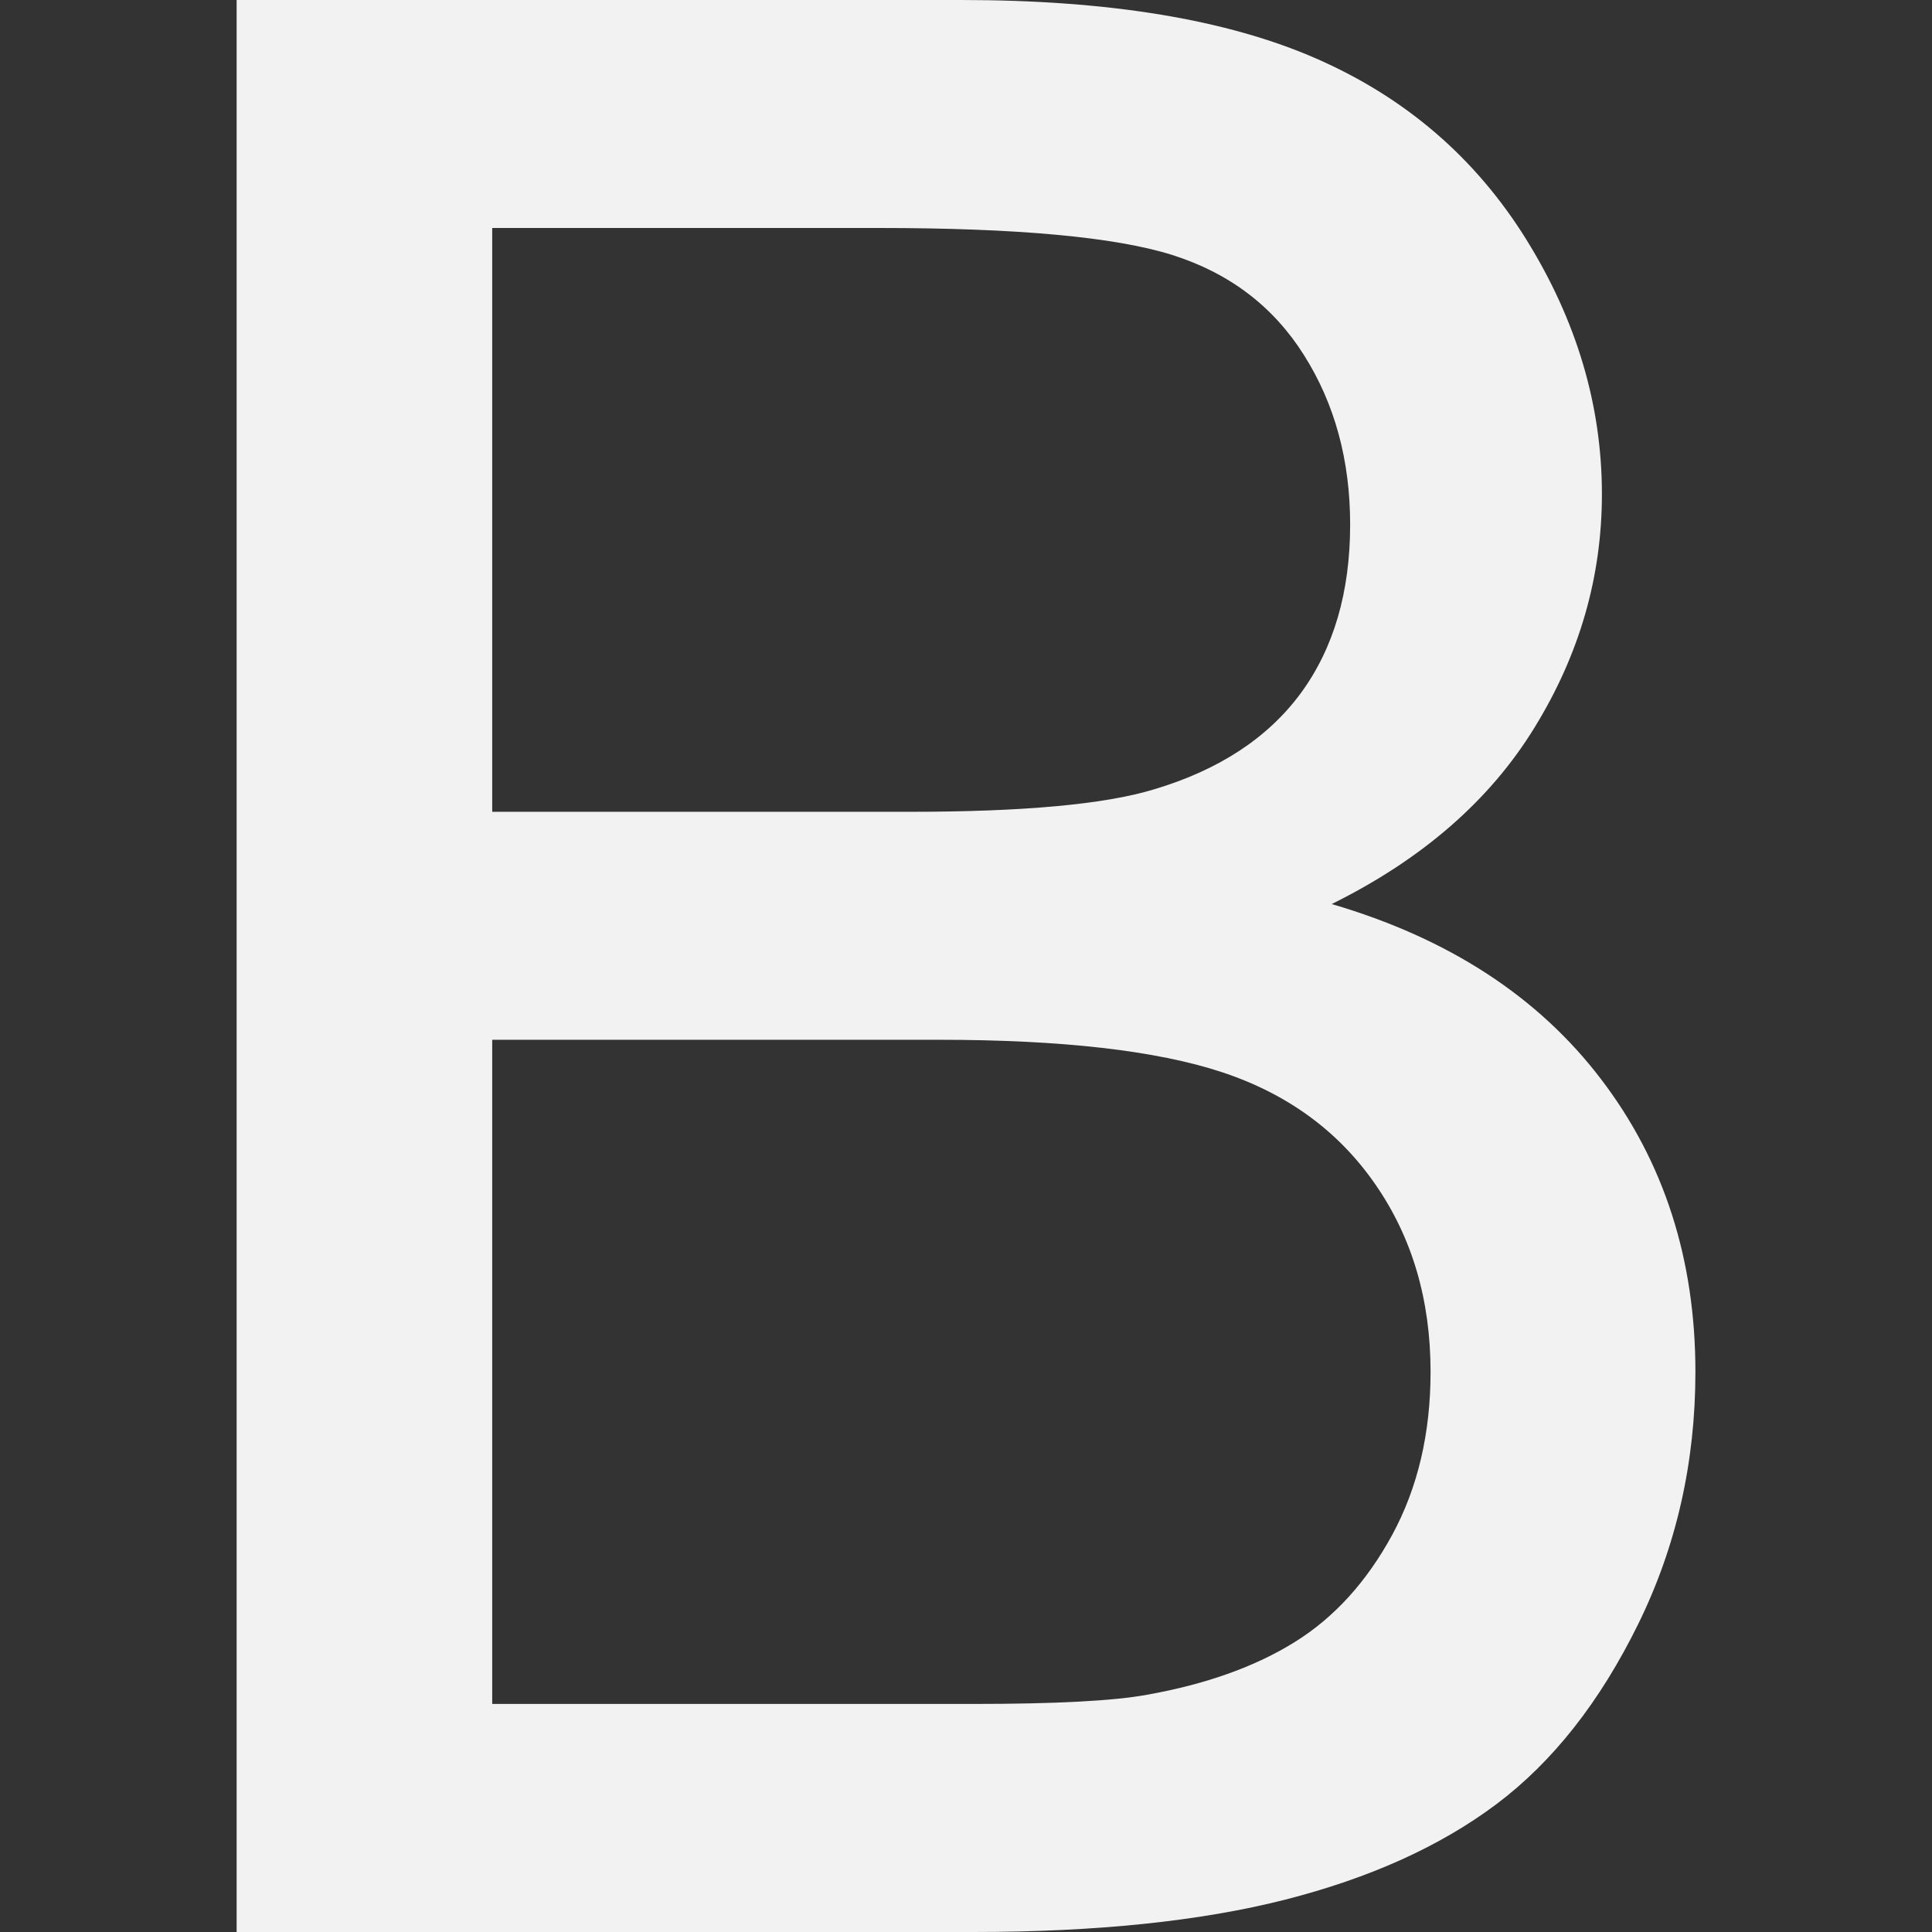 <?xml version="1.0" standalone="no"?>
<!DOCTYPE svg PUBLIC "-//W3C//DTD SVG 1.1//EN" "http://www.w3.org/Graphics/SVG/1.1/DTD/svg11.dtd">
<!--Generator: Xara Designer (www.xara.com), SVG filter version: 6.0.0.3-->
<svg stroke-width="0.501" stroke-linejoin="bevel" fill-rule="evenodd" xmlns:xlink="http://www.w3.org/1999/xlink" xmlns="http://www.w3.org/2000/svg" version="1.1" overflow="visible" width="48pt" height="48pt" viewBox="0 0 48 48">
 <rect x="0" y="0" width="48" height="48" fill="#333333" stroke="none"/>
 <defs>
	</defs>
 <g id="Document" fill="none" stroke="black" font-family="Times New Roman" font-size="16" transform="scale(1 -1)">
  <g id="Spread" transform="translate(0 -48)">
   <g id="Layer 1">
    <path d="M 5.879,0 L 5.879,48 L 23.886,48 C 27.553,48 30.493,47.514 32.709,46.542 C 34.926,45.57 36.66,44.075 37.916,42.057 C 39.171,40.039 39.799,37.928 39.799,35.722 C 39.799,33.669 39.241,31.738 38.127,29.928 C 37.016,28.114 35.333,26.652 33.086,25.539 C 35.989,24.689 38.221,23.235 39.781,21.184 C 41.344,19.134 42.122,16.71 42.122,13.917 C 42.122,11.668 41.649,9.578 40.699,7.647 C 39.748,5.714 38.576,4.226 37.179,3.177 C 35.782,2.129 34.03,1.338 31.923,0.802 C 29.818,0.268 27.235,0 24.18,0 L 5.879,0 Z M 12.229,27.831 L 22.609,27.831 C 25.424,27.831 27.444,28.016 28.665,28.387 C 30.282,28.868 31.498,29.666 32.317,30.777 C 33.134,31.891 33.544,33.288 33.544,34.968 C 33.544,36.561 33.163,37.965 32.398,39.176 C 31.635,40.388 30.543,41.216 29.125,41.665 C 27.706,42.112 25.272,42.336 21.824,42.336 L 12.229,42.336 L 12.229,27.831 Z M 12.229,5.666 L 24.18,5.666 C 26.233,5.666 27.671,5.742 28.501,5.895 C 29.964,6.156 31.186,6.592 32.169,7.205 C 33.152,7.815 33.958,8.706 34.592,9.872 C 35.224,11.04 35.542,12.387 35.542,13.917 C 35.542,15.706 35.083,17.262 34.165,18.582 C 33.25,19.903 31.977,20.829 30.351,21.365 C 28.726,21.899 26.385,22.167 23.33,22.167 L 12.229,22.167 L 12.229,5.666 Z" fill-rule="nonzero" stroke-linejoin="round" stroke-linecap="round" stroke="none" stroke-width="0.7" fill="#f3f2f2" marker-start="none" marker-end="none" stroke-miterlimit="79.84"/>
   </g>
  </g>
 </g>
</svg>
